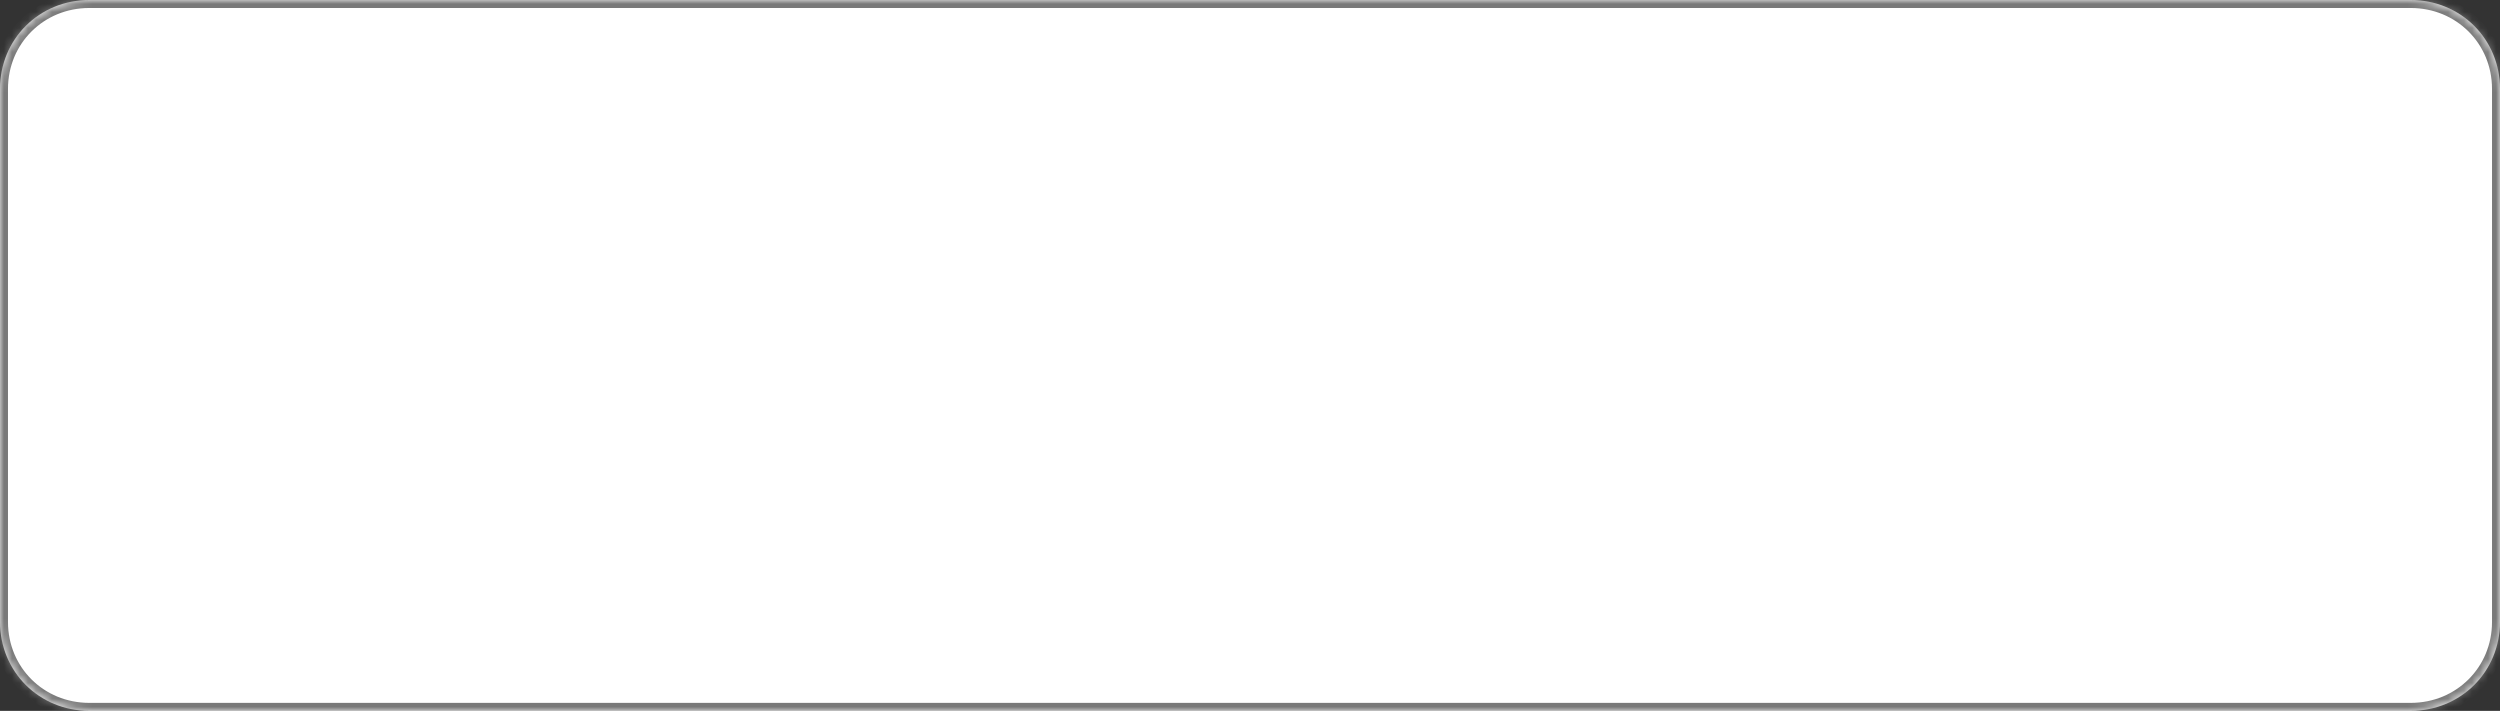 ﻿<?xml version="1.0" encoding="utf-8"?>
<svg version="1.1" xmlns:xlink="http://www.w3.org/1999/xlink" width="313px" height="89px" xmlns="http://www.w3.org/2000/svg">
  <rect width="100%" height="100%" fill="#333333" stroke="none"/>
  <defs>
    <mask fill="white" id="clip1096">
      <path d="M 0 77.875  L 0 11.125  C 0 4.895  4.919 0  11.179 0  L 128.926 0  L 301.821 0  C 308.081 0  313 4.895  313 11.125  L 313 77.875  C 313 84.105  308.081 89  301.821 89  L 11.179 89  C 4.919 89  0 84.105  0 77.875  Z " fill-rule="evenodd" />
    </mask>
  </defs>
  <g transform="matrix(1 0 0 1 -2448 -1137 )">
    <path d="M 0 77.875  L 0 11.125  C 0 4.895  4.919 0  11.179 0  L 128.926 0  L 301.821 0  C 308.081 0  313 4.895  313 11.125  L 313 77.875  C 313 84.105  308.081 89  301.821 89  L 11.179 89  C 4.919 89  0 84.105  0 77.875  Z " fill-rule="nonzero" fill="#ffffff" stroke="none" transform="matrix(1 0 0 1 2448 1137 )" />
    <path d="M 0 77.875  L 0 11.125  C 0 4.895  4.919 0  11.179 0  L 128.926 0  L 301.821 0  C 308.081 0  313 4.895  313 11.125  L 313 77.875  C 313 84.105  308.081 89  301.821 89  L 11.179 89  C 4.919 89  0 84.105  0 77.875  Z " stroke-width="2" stroke="#797979" fill="none" transform="matrix(1 0 0 1 2448 1137 )" mask="url(#clip1096)" />
  </g>
</svg>